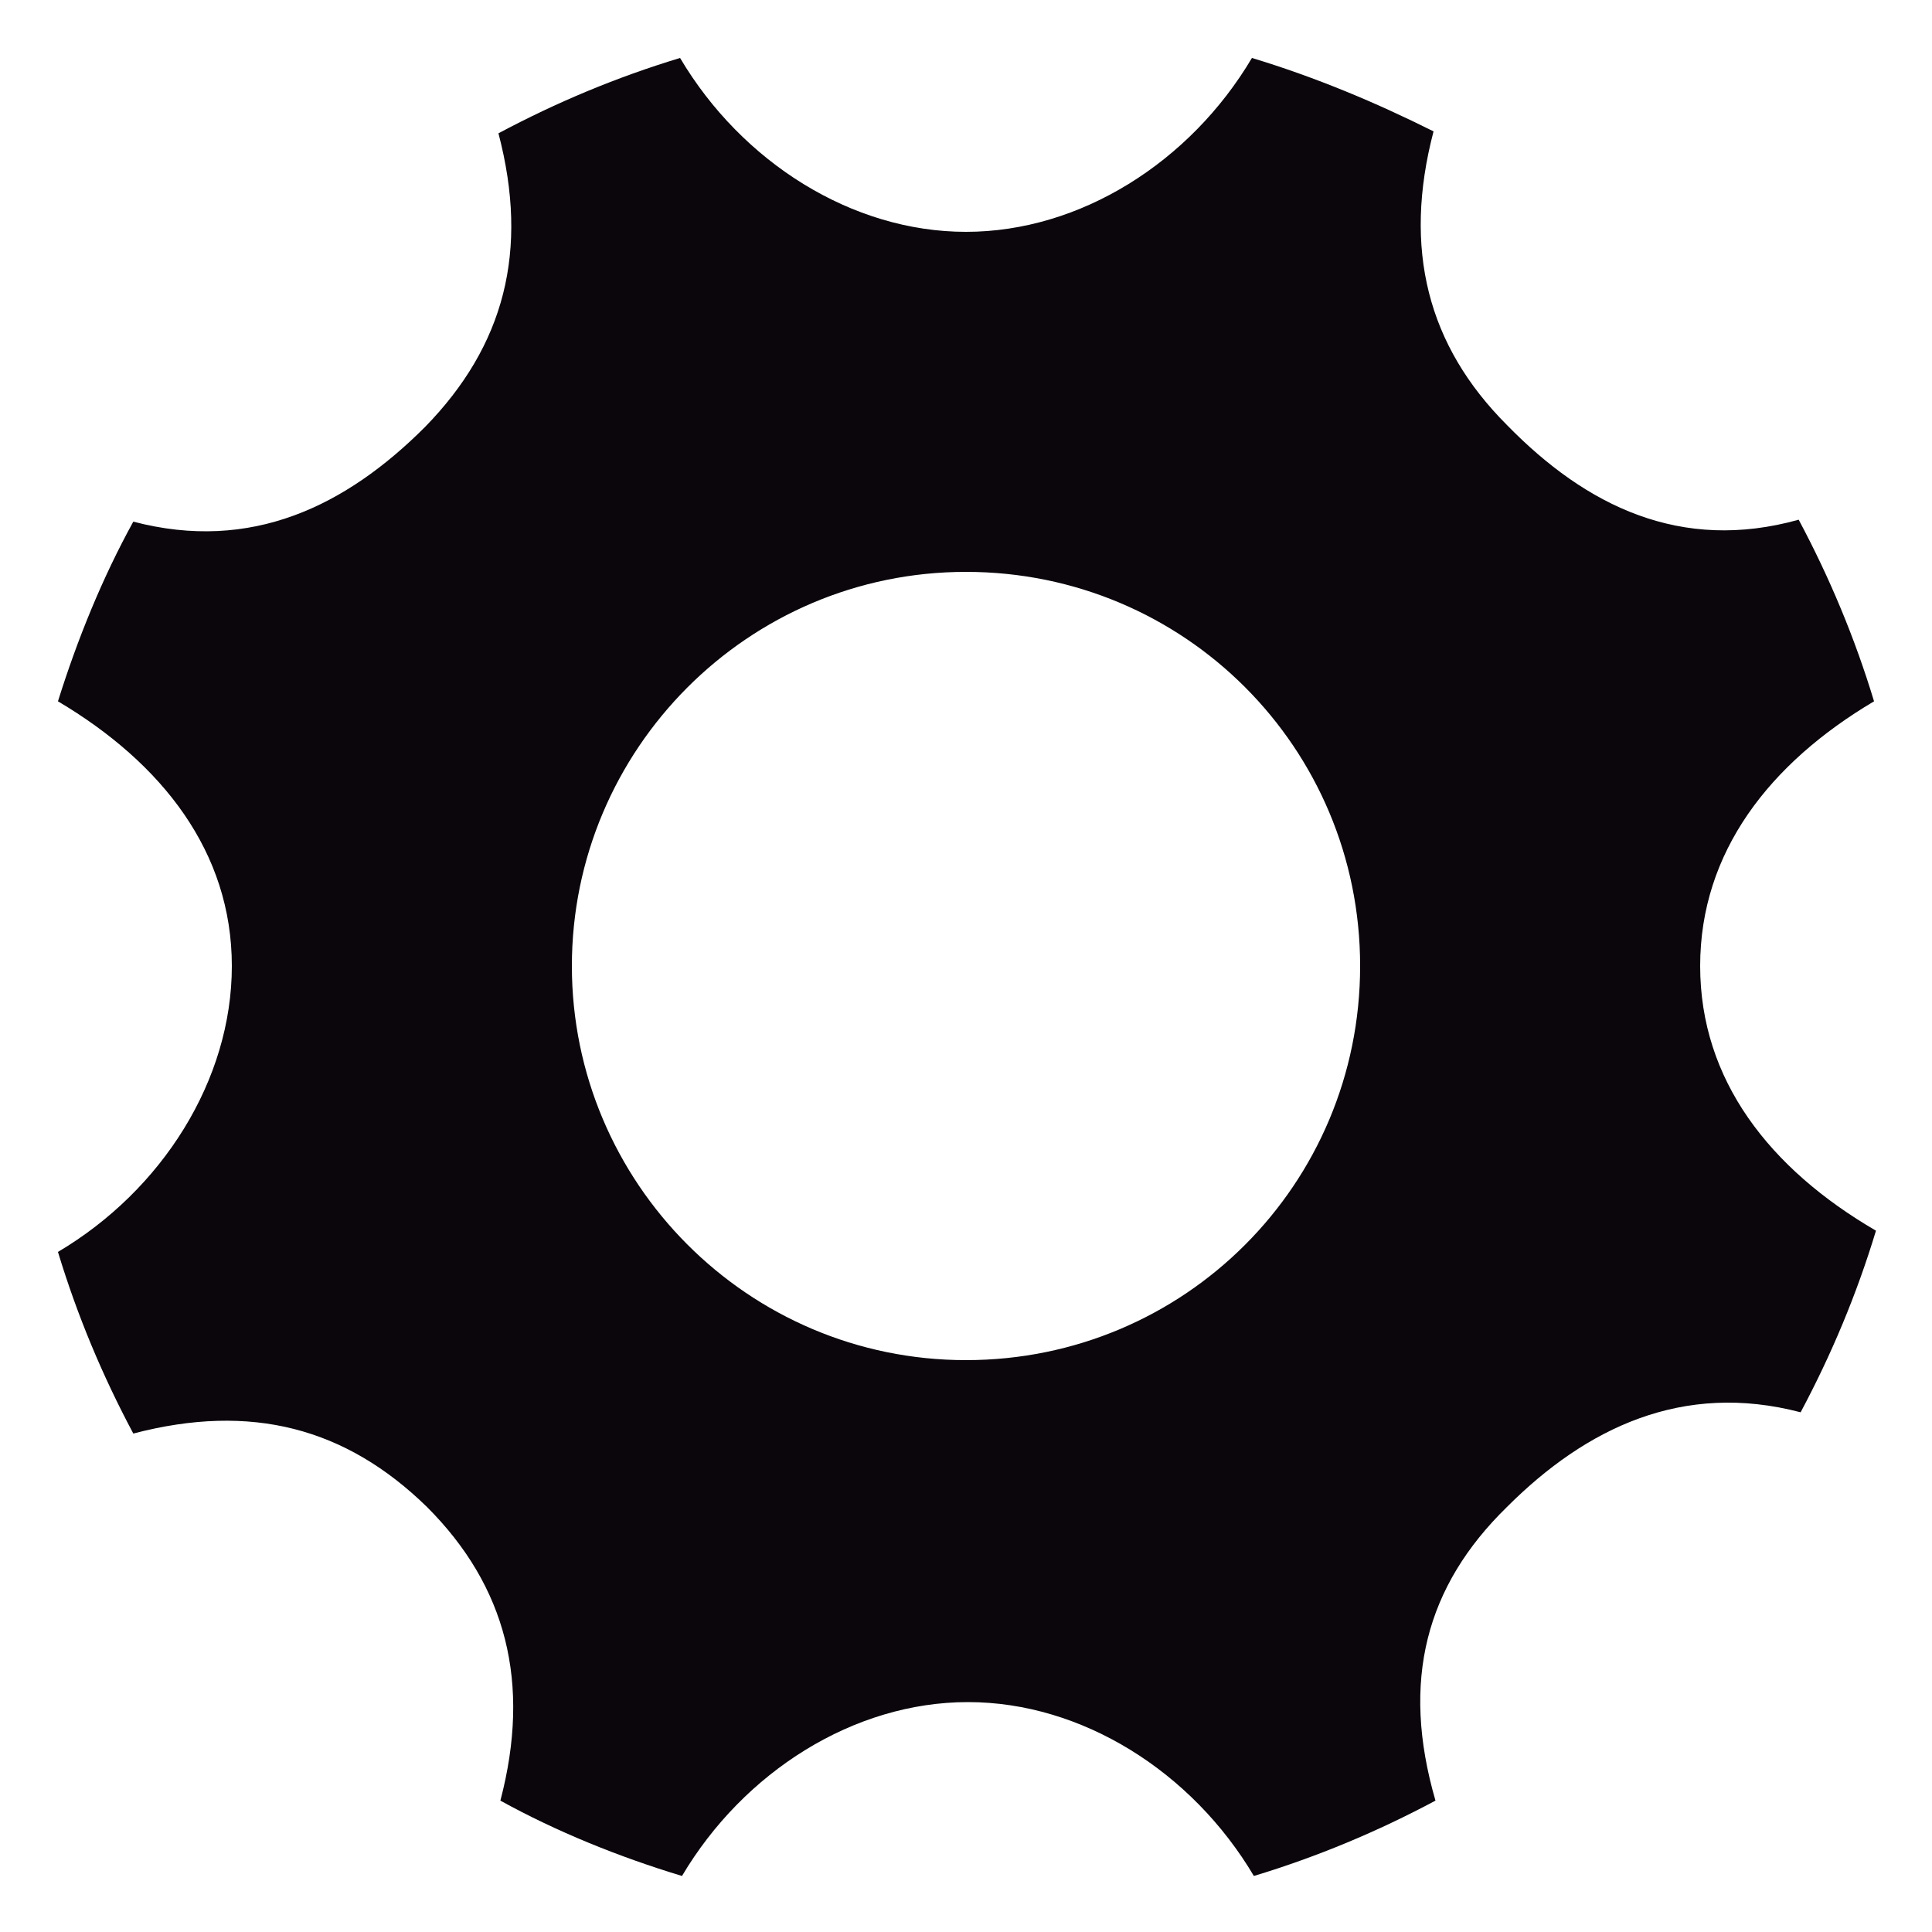 <svg xmlns="http://www.w3.org/2000/svg" viewBox="0 0 100 100"><path d="M88 50c0-5.9 3.6-10.5 9-13.7-1-3.3-2.3-6.4-3.9-9.4-6.1 1.7-11-.7-15.1-4.9-4.1-4.1-5.4-9.1-3.8-15.2-3-1.5-6.1-2.8-9.4-3.8-3.2 5.4-8.9 9-14.8 9S38.4 8.4 35.2 3c-3.3 1-6.4 2.3-9.4 3.9 1.6 6.1.3 11-3.8 15.2-4.1 4.1-9 6.5-15.1 4.9C5.3 29.9 4 33.1 3 36.3c5.4 3.2 9 7.8 9 13.7S8.4 61.6 3 64.8c1 3.3 2.3 6.4 3.9 9.4 6.1-1.6 11-.3 15.2 3.8 4.1 4.1 5.4 9.1 3.8 15.2 2.9 1.6 6.1 2.9 9.4 3.9 3.2-5.4 8.9-9 14.8-9s11.6 3.6 14.8 9c3.3-1 6.4-2.3 9.4-3.9C72.5 87 73.8 82.1 78 78c4.1-4.1 9.1-6.5 15.2-4.9 1.6-3 2.9-6.1 3.9-9.4C91.6 60.5 88 55.9 88 50zM50 70.4c-11.3 0-20.4-9.2-20.4-20.4S38.7 29.6 50 29.6 70.4 38.7 70.4 50 61.3 70.4 50 70.4z" fill="#0a060c"/></svg>